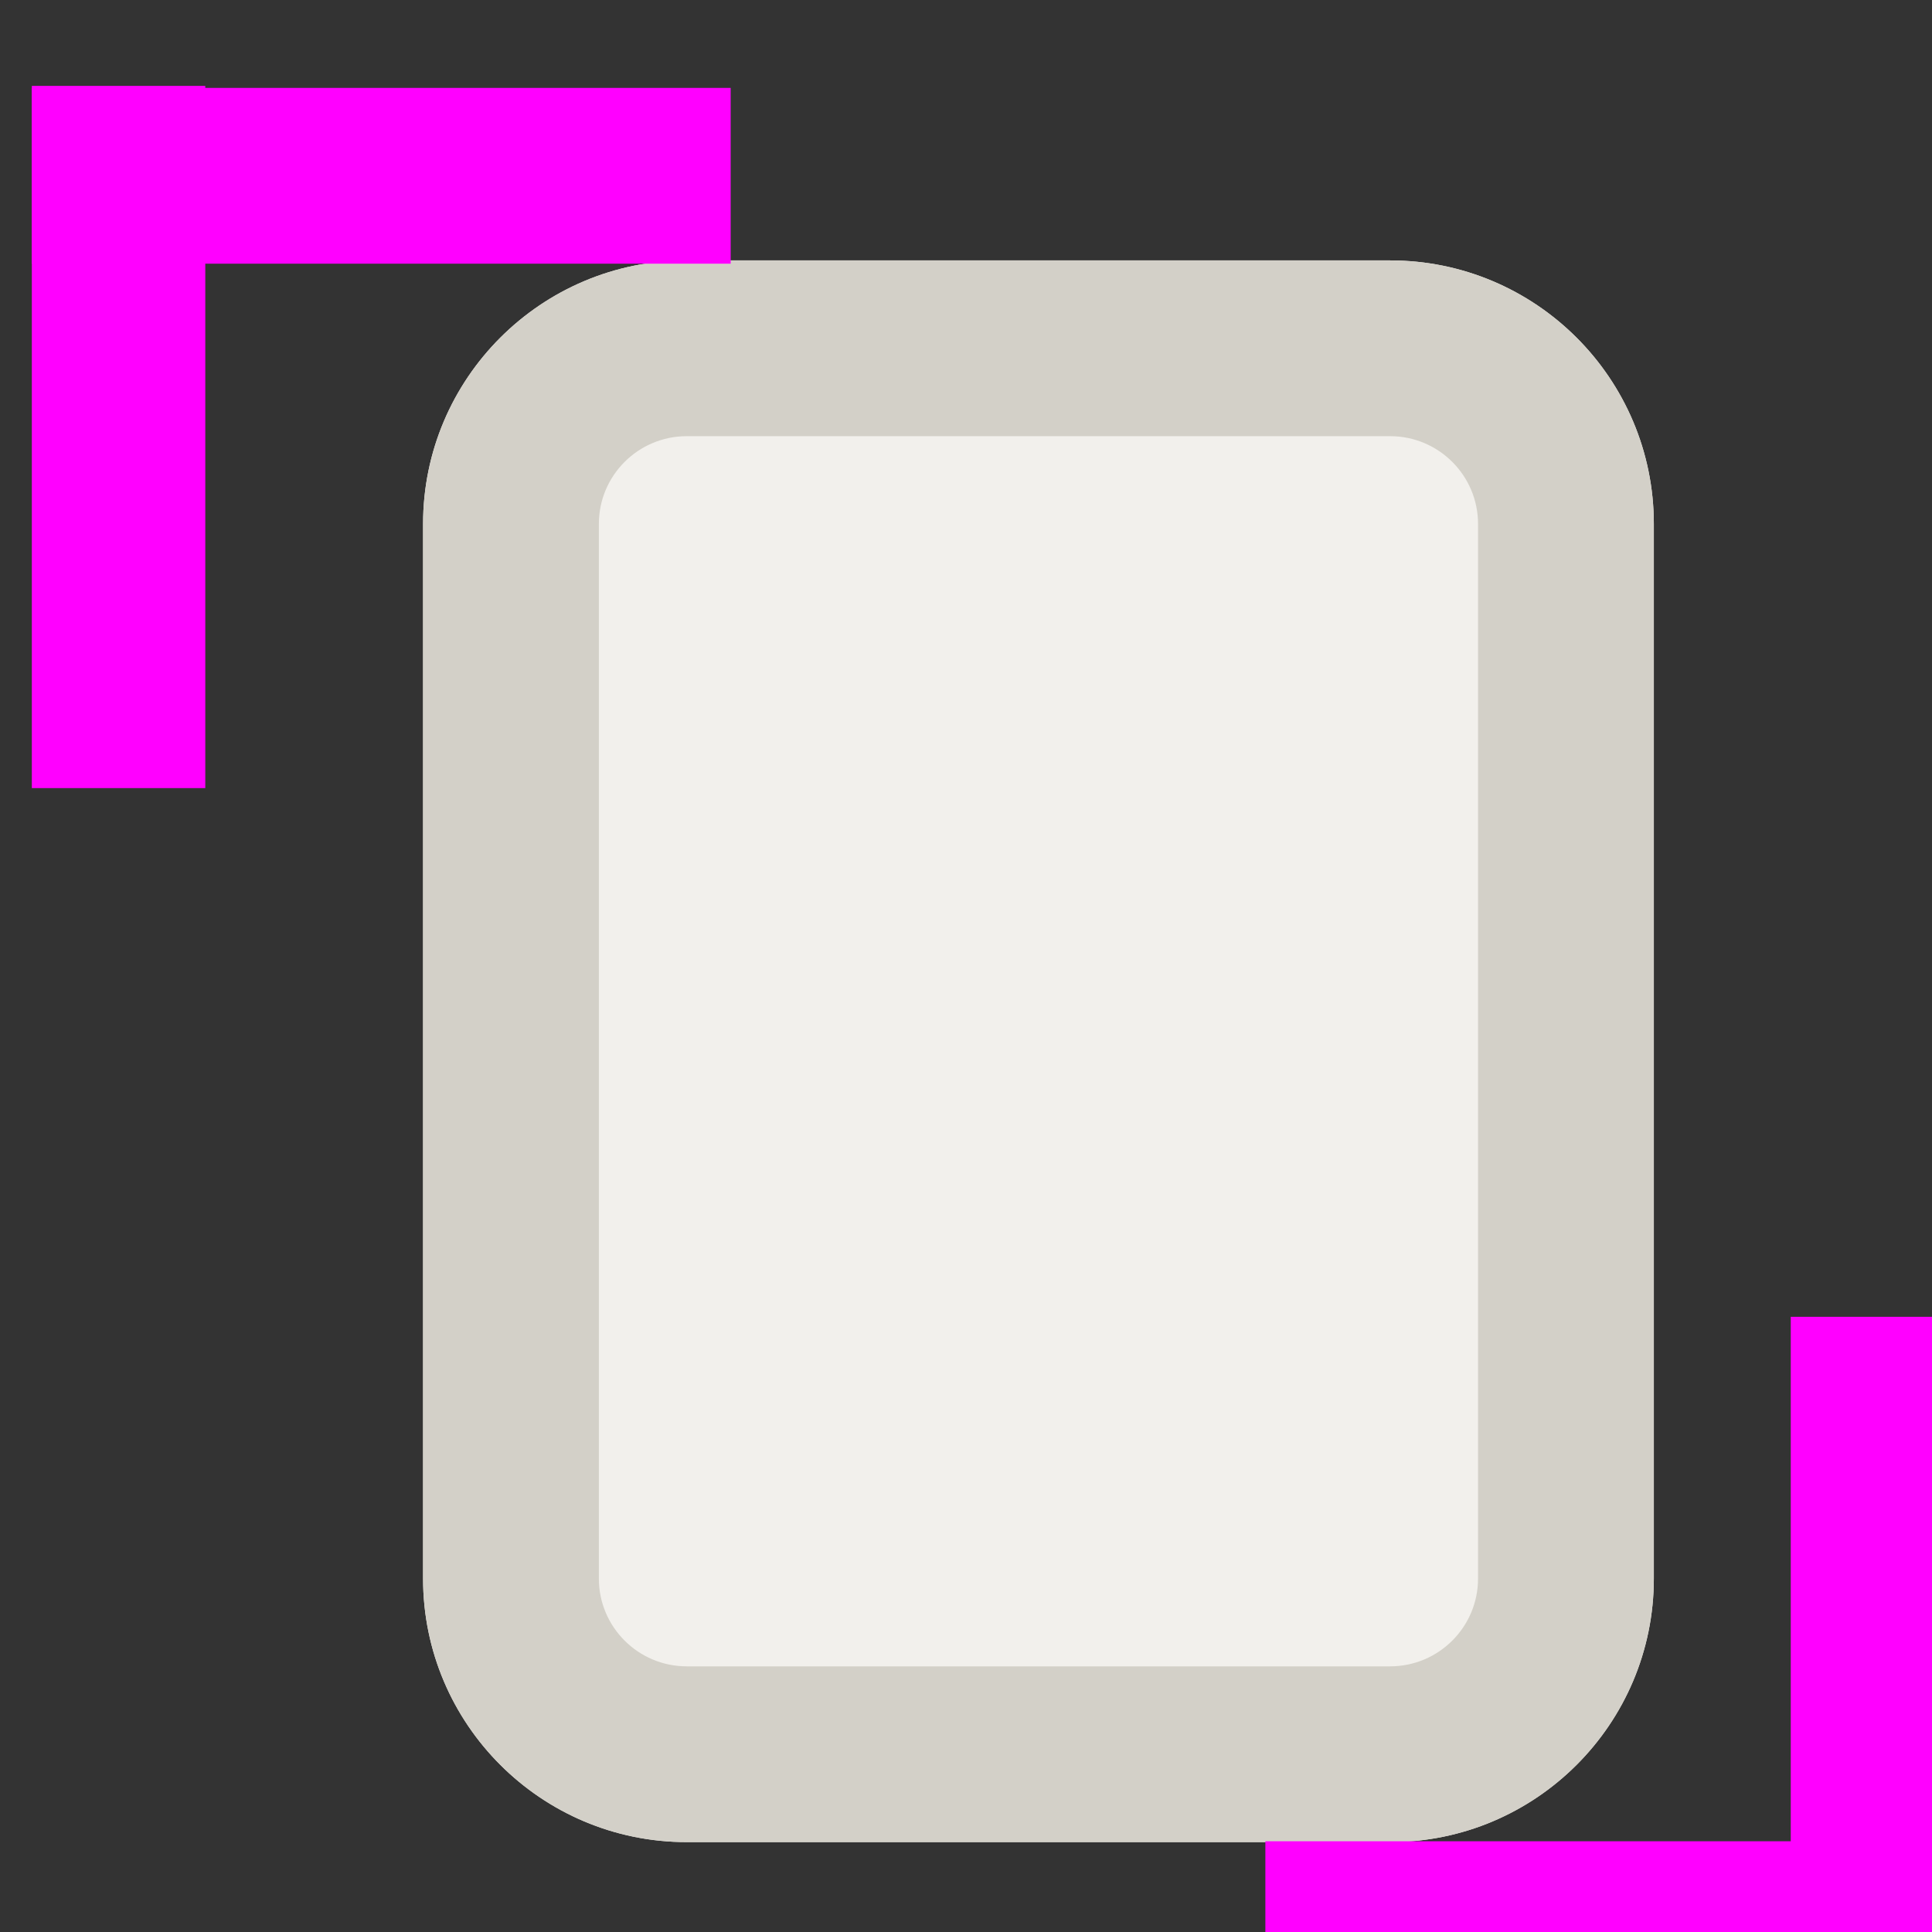 <?xml version="1.0" encoding="UTF-8" standalone="no"?>
<!DOCTYPE svg PUBLIC "-//W3C//DTD SVG 1.1//EN" "http://www.w3.org/Graphics/SVG/1.1/DTD/svg11.dtd">
<svg width="100%" height="100%" viewBox="0 0 11 11" version="1.1" xmlns="http://www.w3.org/2000/svg" xmlns:xlink="http://www.w3.org/1999/xlink" xml:space="preserve" xmlns:serif="http://www.serif.com/" style="fill-rule:evenodd;clip-rule:evenodd;stroke-linejoin:round;stroke-miterlimit:2;">
    <rect x="0" y="0" width="11" height="11" fill="#333333" stroke="none"/>
    <g transform="matrix(1,0,0,1,-843,-695)">
        <g transform="matrix(1.14,0,0,0.895,0,0)">
            <g id="gen_panbg_vert" transform="matrix(0.837,0,0,0.646,354.444,-152.363)">
                <g transform="matrix(0.612,0,0,1.947,168.776,-327.387)">
                    <path d="M492,909.333C492,908.597 490.848,908 489.429,908L482.571,908C481.152,908 480,908.597 480,909.333L480,914.667C480,915.403 481.152,916 482.571,916L489.429,916C490.848,916 492,915.403 492,914.667L492,909.333Z" style="fill:rgb(242,240,236);"/>
                    <path d="M492,909.333L492,914.667C492,915.403 490.848,916 489.429,916L482.571,916C481.152,916 480,915.403 480,914.667L480,909.333C480,908.597 481.152,908 482.571,908L489.429,908C490.848,908 492,908.597 492,909.333ZM490.286,909.333C490.286,909.088 489.902,908.889 489.429,908.889L482.571,908.889C482.098,908.889 481.714,909.088 481.714,909.333L481.714,914.667C481.714,914.912 482.098,915.111 482.571,915.111L489.429,915.111C489.902,915.111 490.286,914.912 490.286,914.667L490.286,909.333Z" style="fill:rgb(211,208,200);"/>
                </g>
                <g transform="matrix(1.5,0,0,1.5,412.635,1288.85)">
                    <rect x="31.711" y="99.947" width="7.688" height="12.692" style="fill:none;"/>
                    <clipPath id="_clip1">
                        <rect x="31.711" y="99.947" width="7.688" height="12.692"/>
                    </clipPath>
                    <g clip-path="url(#_clip1)">
                        <g transform="matrix(2.795,0,0,1.154,-60.539,27.258)">
                            <rect x="33" y="63" width="1" height="1" style="fill:rgb(255,0,255);"/>
                        </g>
                        <g transform="matrix(-2.795,-5.65193e-16,8.55861e-17,-1.154,131.648,185.327)">
                            <rect x="33" y="63" width="1" height="1" style="fill:rgb(255,0,255);"/>
                        </g>
                        <g transform="matrix(4.27931e-17,4.615,-0.699,8.41083e-17,76.438,-52.353)">
                            <rect x="33" y="63" width="1" height="1" style="fill:rgb(255,0,255);"/>
                        </g>
                        <g transform="matrix(2.99551e-16,-4.615,0.699,5.71898e-17,-5.329,264.938)">
                            <rect x="33" y="63" width="1" height="1" style="fill:rgb(255,0,255);"/>
                        </g>
                    </g>
                </g>
            </g>
        </g>
    </g>
</svg>
